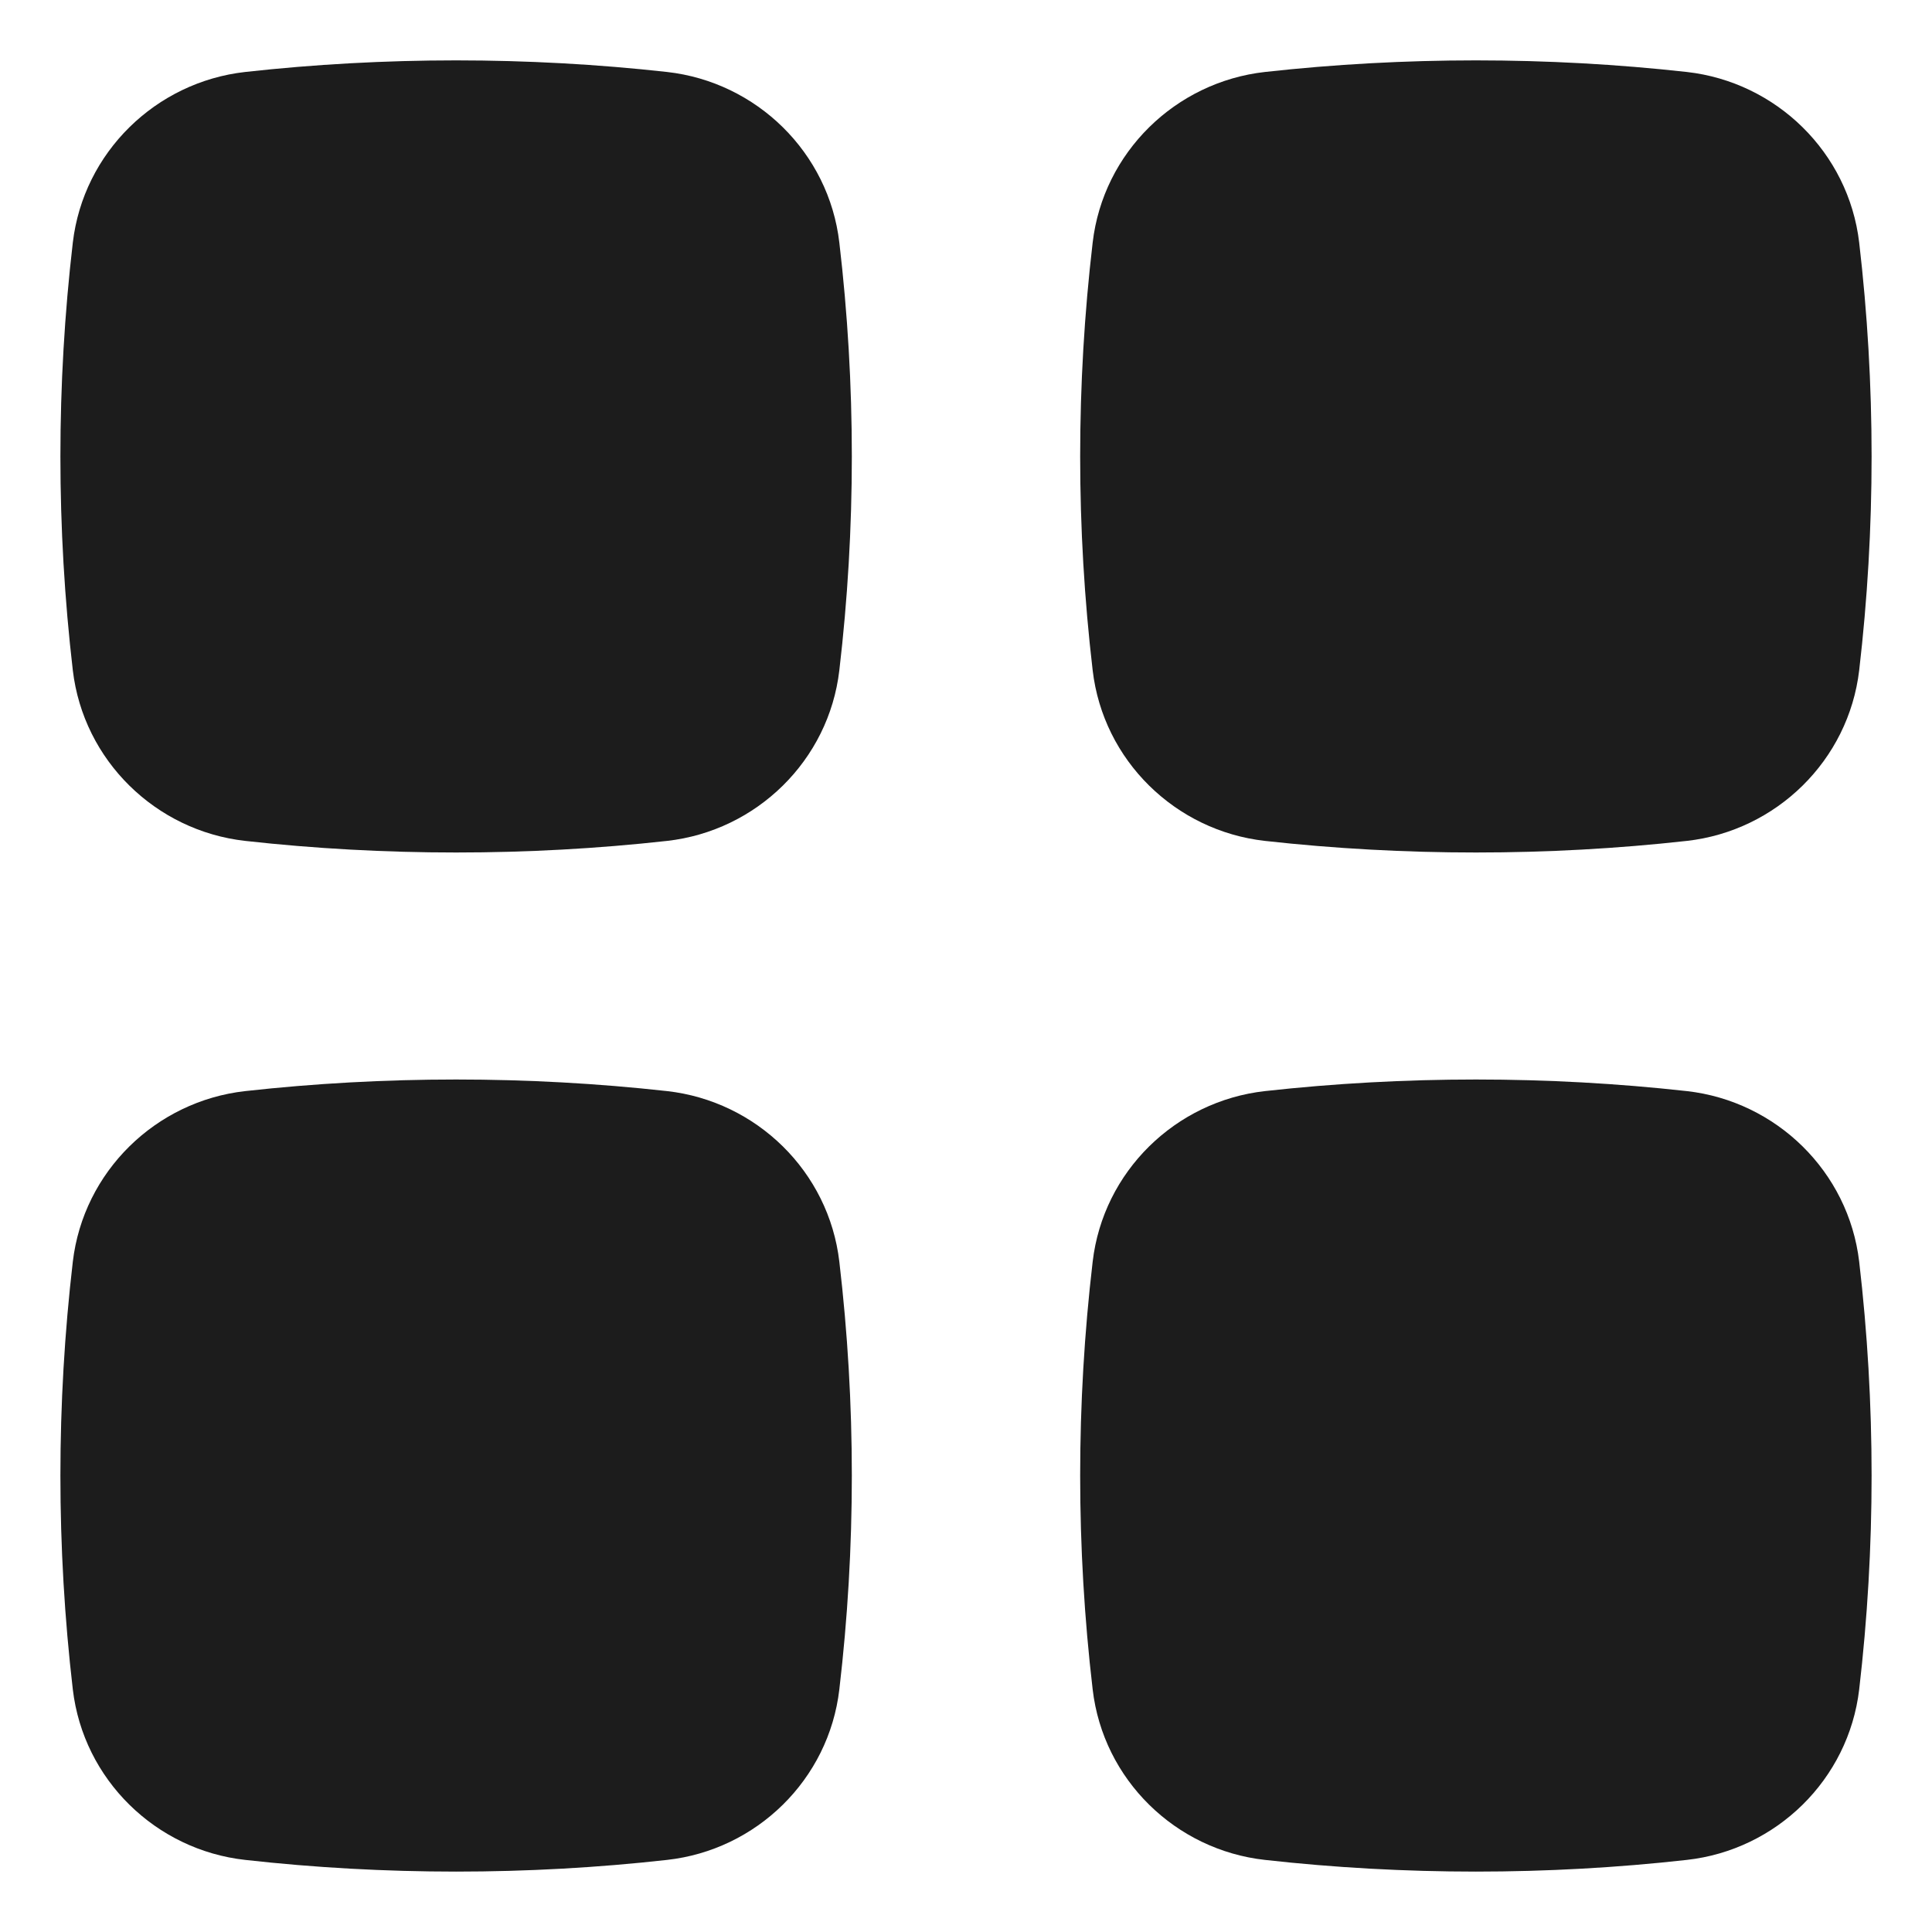 <svg width="16" height="16" viewBox="0 0 16 16" fill="none" xmlns="http://www.w3.org/2000/svg">
<path d="M5.524 0.596C4.372 0.468 3.182 0.468 2.031 0.596C1.29 0.679 0.691 1.262 0.603 2.009C0.466 3.186 0.466 4.374 0.603 5.551C0.691 6.298 1.29 6.881 2.031 6.964C3.182 7.092 4.372 7.092 5.524 6.964C6.265 6.881 6.864 6.298 6.951 5.551C7.089 4.374 7.089 3.186 6.951 2.009C6.864 1.262 6.265 0.679 5.524 0.596Z" fill="#1C1C1C"/>
<path d="M5.524 9.036C4.372 8.908 3.182 8.908 2.031 9.036C1.29 9.119 0.691 9.702 0.603 10.449C0.466 11.626 0.466 12.814 0.603 13.991C0.691 14.738 1.29 15.321 2.031 15.403C3.182 15.532 4.372 15.532 5.524 15.403C6.265 15.321 6.864 14.738 6.951 13.991C7.089 12.814 7.089 11.626 6.951 10.449C6.864 9.702 6.265 9.119 5.524 9.036Z" fill="#1C1C1C"/>
<path d="M13.969 0.596C12.818 0.468 11.628 0.468 10.476 0.596C9.735 0.679 9.136 1.262 9.049 2.009C8.911 3.186 8.911 4.374 9.049 5.551C9.136 6.298 9.735 6.881 10.476 6.964C11.628 7.092 12.818 7.092 13.969 6.964C14.71 6.881 15.309 6.298 15.397 5.551C15.534 4.374 15.534 3.186 15.397 2.009C15.309 1.262 14.71 0.679 13.969 0.596Z" fill="#1C1C1C"/>
<path d="M13.969 9.036C12.818 8.908 11.628 8.908 10.476 9.036C9.735 9.119 9.136 9.702 9.049 10.449C8.911 11.626 8.911 12.814 9.049 13.991C9.136 14.738 9.735 15.321 10.476 15.403C11.628 15.532 12.818 15.532 13.969 15.403C14.71 15.321 15.309 14.738 15.397 13.991C15.534 12.814 15.534 11.626 15.397 10.449C15.309 9.702 14.71 9.119 13.969 9.036Z" fill="#1C1C1C"/>
</svg>
